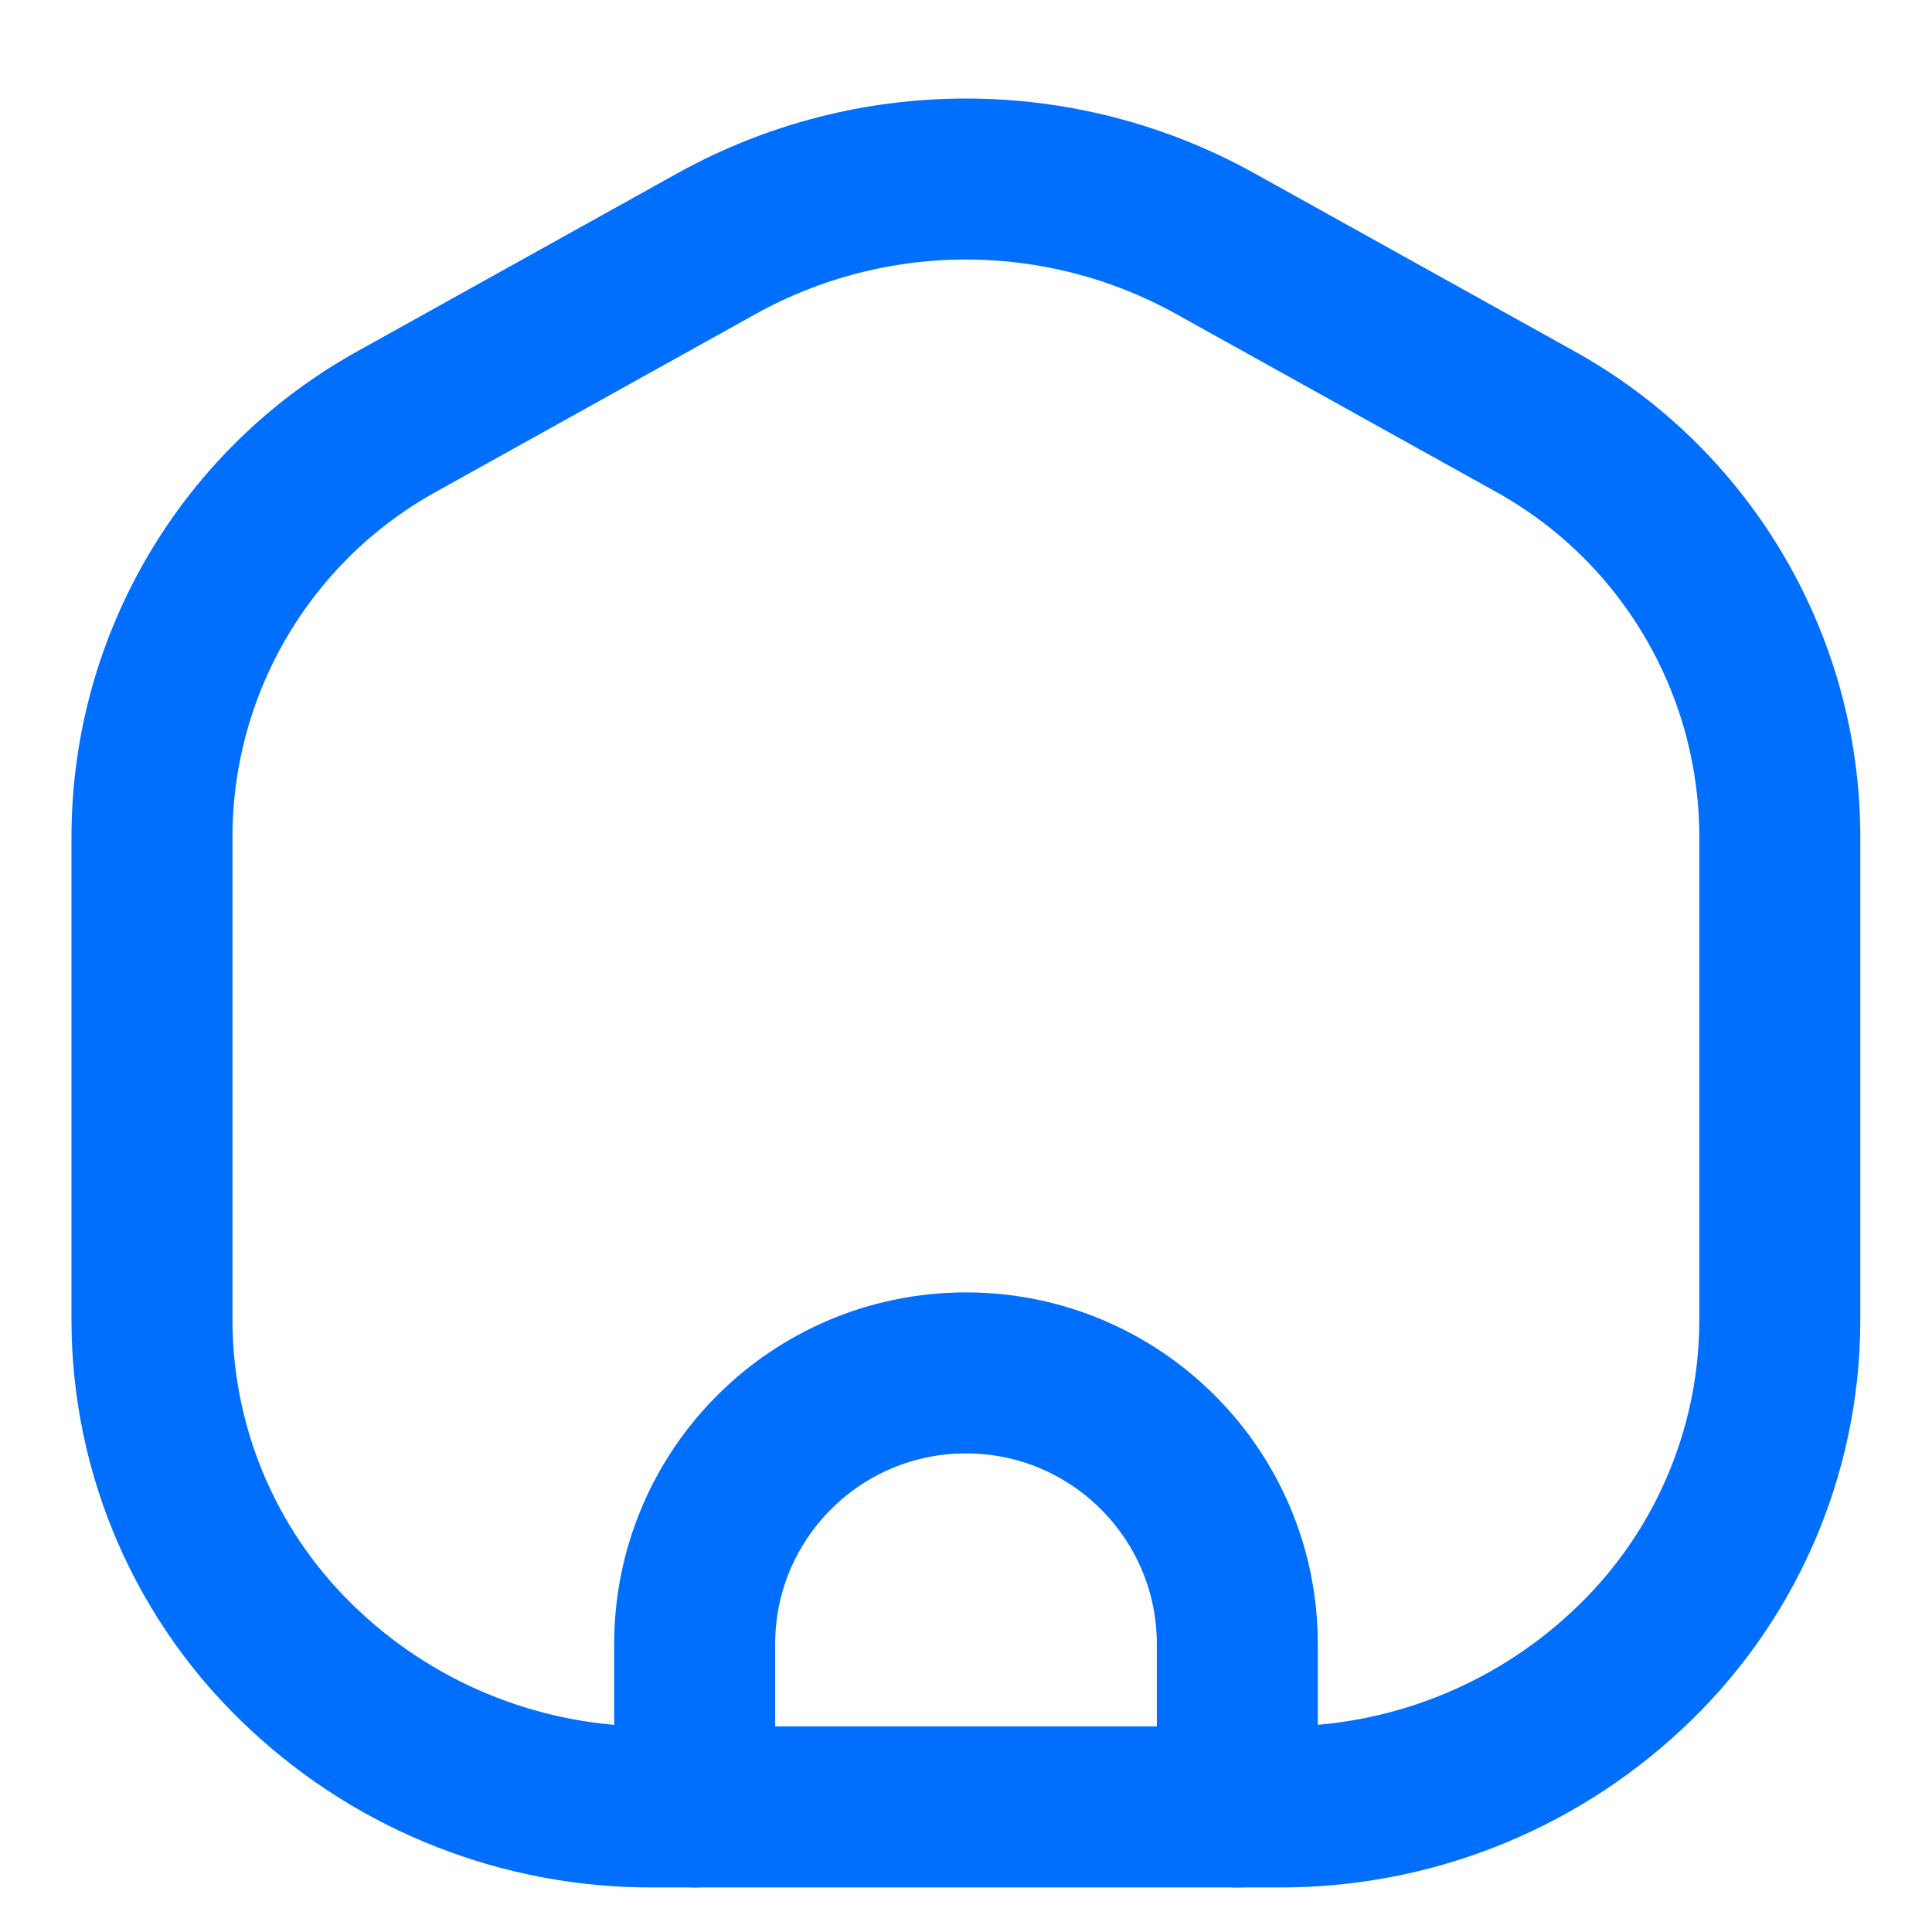 
<svg width="18" height="18" viewBox="0 0 18 18" fill="none" xmlns="http://www.w3.org/2000/svg">
<path fill-rule="evenodd" clip-rule="evenodd" d="M3.72 3.914L6.679 2.268C8.123 1.468 9.876 1.468 11.319 2.268L14.279 3.914C15.691 4.686 16.573 6.165 16.582 7.774V12.305C16.58 13.544 16.061 14.727 15.151 15.569C14.273 16.387 13.116 16.839 11.915 16.835H6.083C4.882 16.839 3.725 16.387 2.847 15.569C1.936 14.727 1.418 13.544 1.416 12.305V7.774C1.425 6.164 2.307 4.686 3.72 3.914Z" stroke="#006FFD" stroke-width="1.5" stroke-linecap="round" stroke-linejoin="round"/>
<path d="M6.472 16.835V15.319C6.472 13.922 7.603 12.791 9 12.791C10.396 12.791 11.528 13.922 11.528 15.319V16.835" stroke="#006FFD" stroke-width="1.5" stroke-linecap="round" stroke-linejoin="round"/>
</svg>
